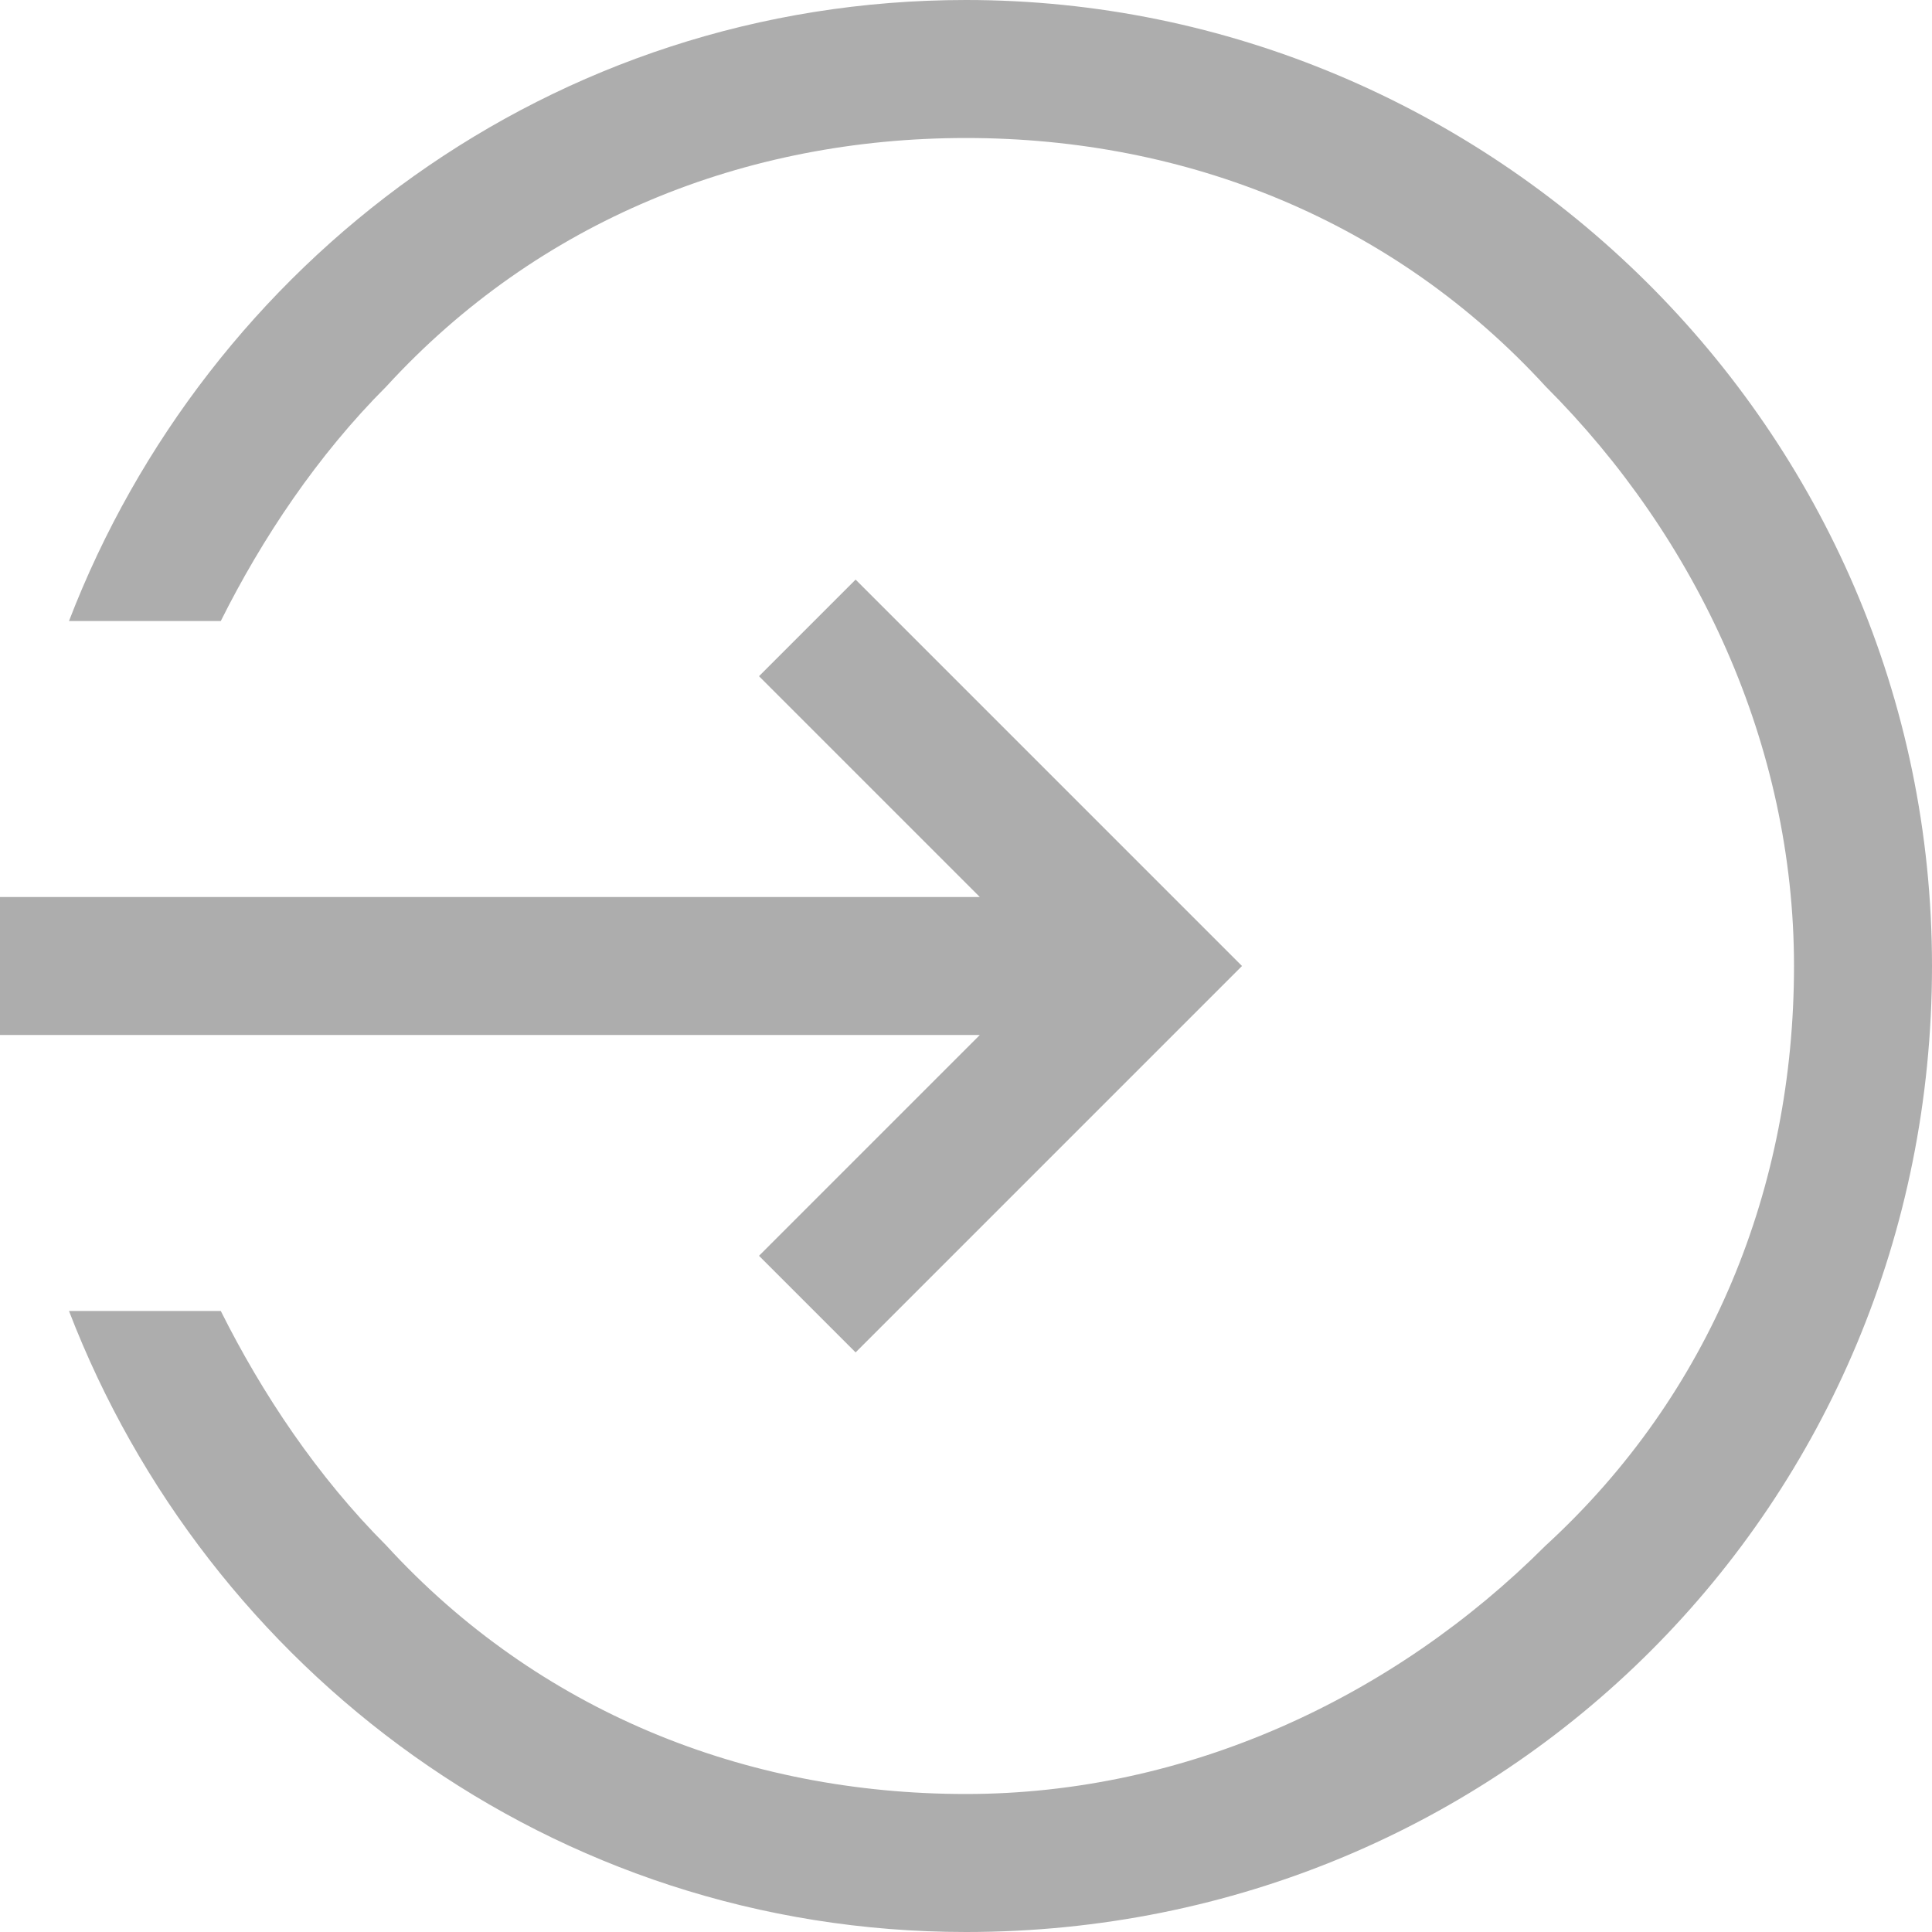 <?xml version="1.0" standalone="no"?><!DOCTYPE svg PUBLIC "-//W3C//DTD SVG 1.1//EN" "http://www.w3.org/Graphics/SVG/1.1/DTD/svg11.dtd"><svg t="1493193720899" class="icon" style="" viewBox="0 0 1024 1024" version="1.1" xmlns="http://www.w3.org/2000/svg" p-id="30701" xmlns:xlink="http://www.w3.org/1999/xlink" width="200" height="200"><defs><style type="text/css"></style></defs><path d="M512 0C292.571 0 109.714 138.971 36.571 329.143h80.457c21.943-43.886 51.2-87.771 87.771-124.343C285.257 117.029 394.971 73.143 512 73.143s226.743 43.886 307.2 131.657C899.657 285.257 950.857 394.971 950.857 512s-43.886 226.743-131.657 307.2C738.743 899.657 629.029 950.857 512 950.857s-226.743-43.886-307.2-131.657c-36.571-36.571-65.829-80.457-87.771-124.343H36.571C109.714 885.029 292.571 1024 512 1024c285.257 0 512-226.743 512-512s-234.057-512-512-512zM402.286 665.6l51.2 51.2L658.286 512 453.486 307.2l-51.2 51.2 117.029 117.029H0v73.143h519.314L402.286 665.6z" fill="#ADADAD" p-id="30702"></path></svg>